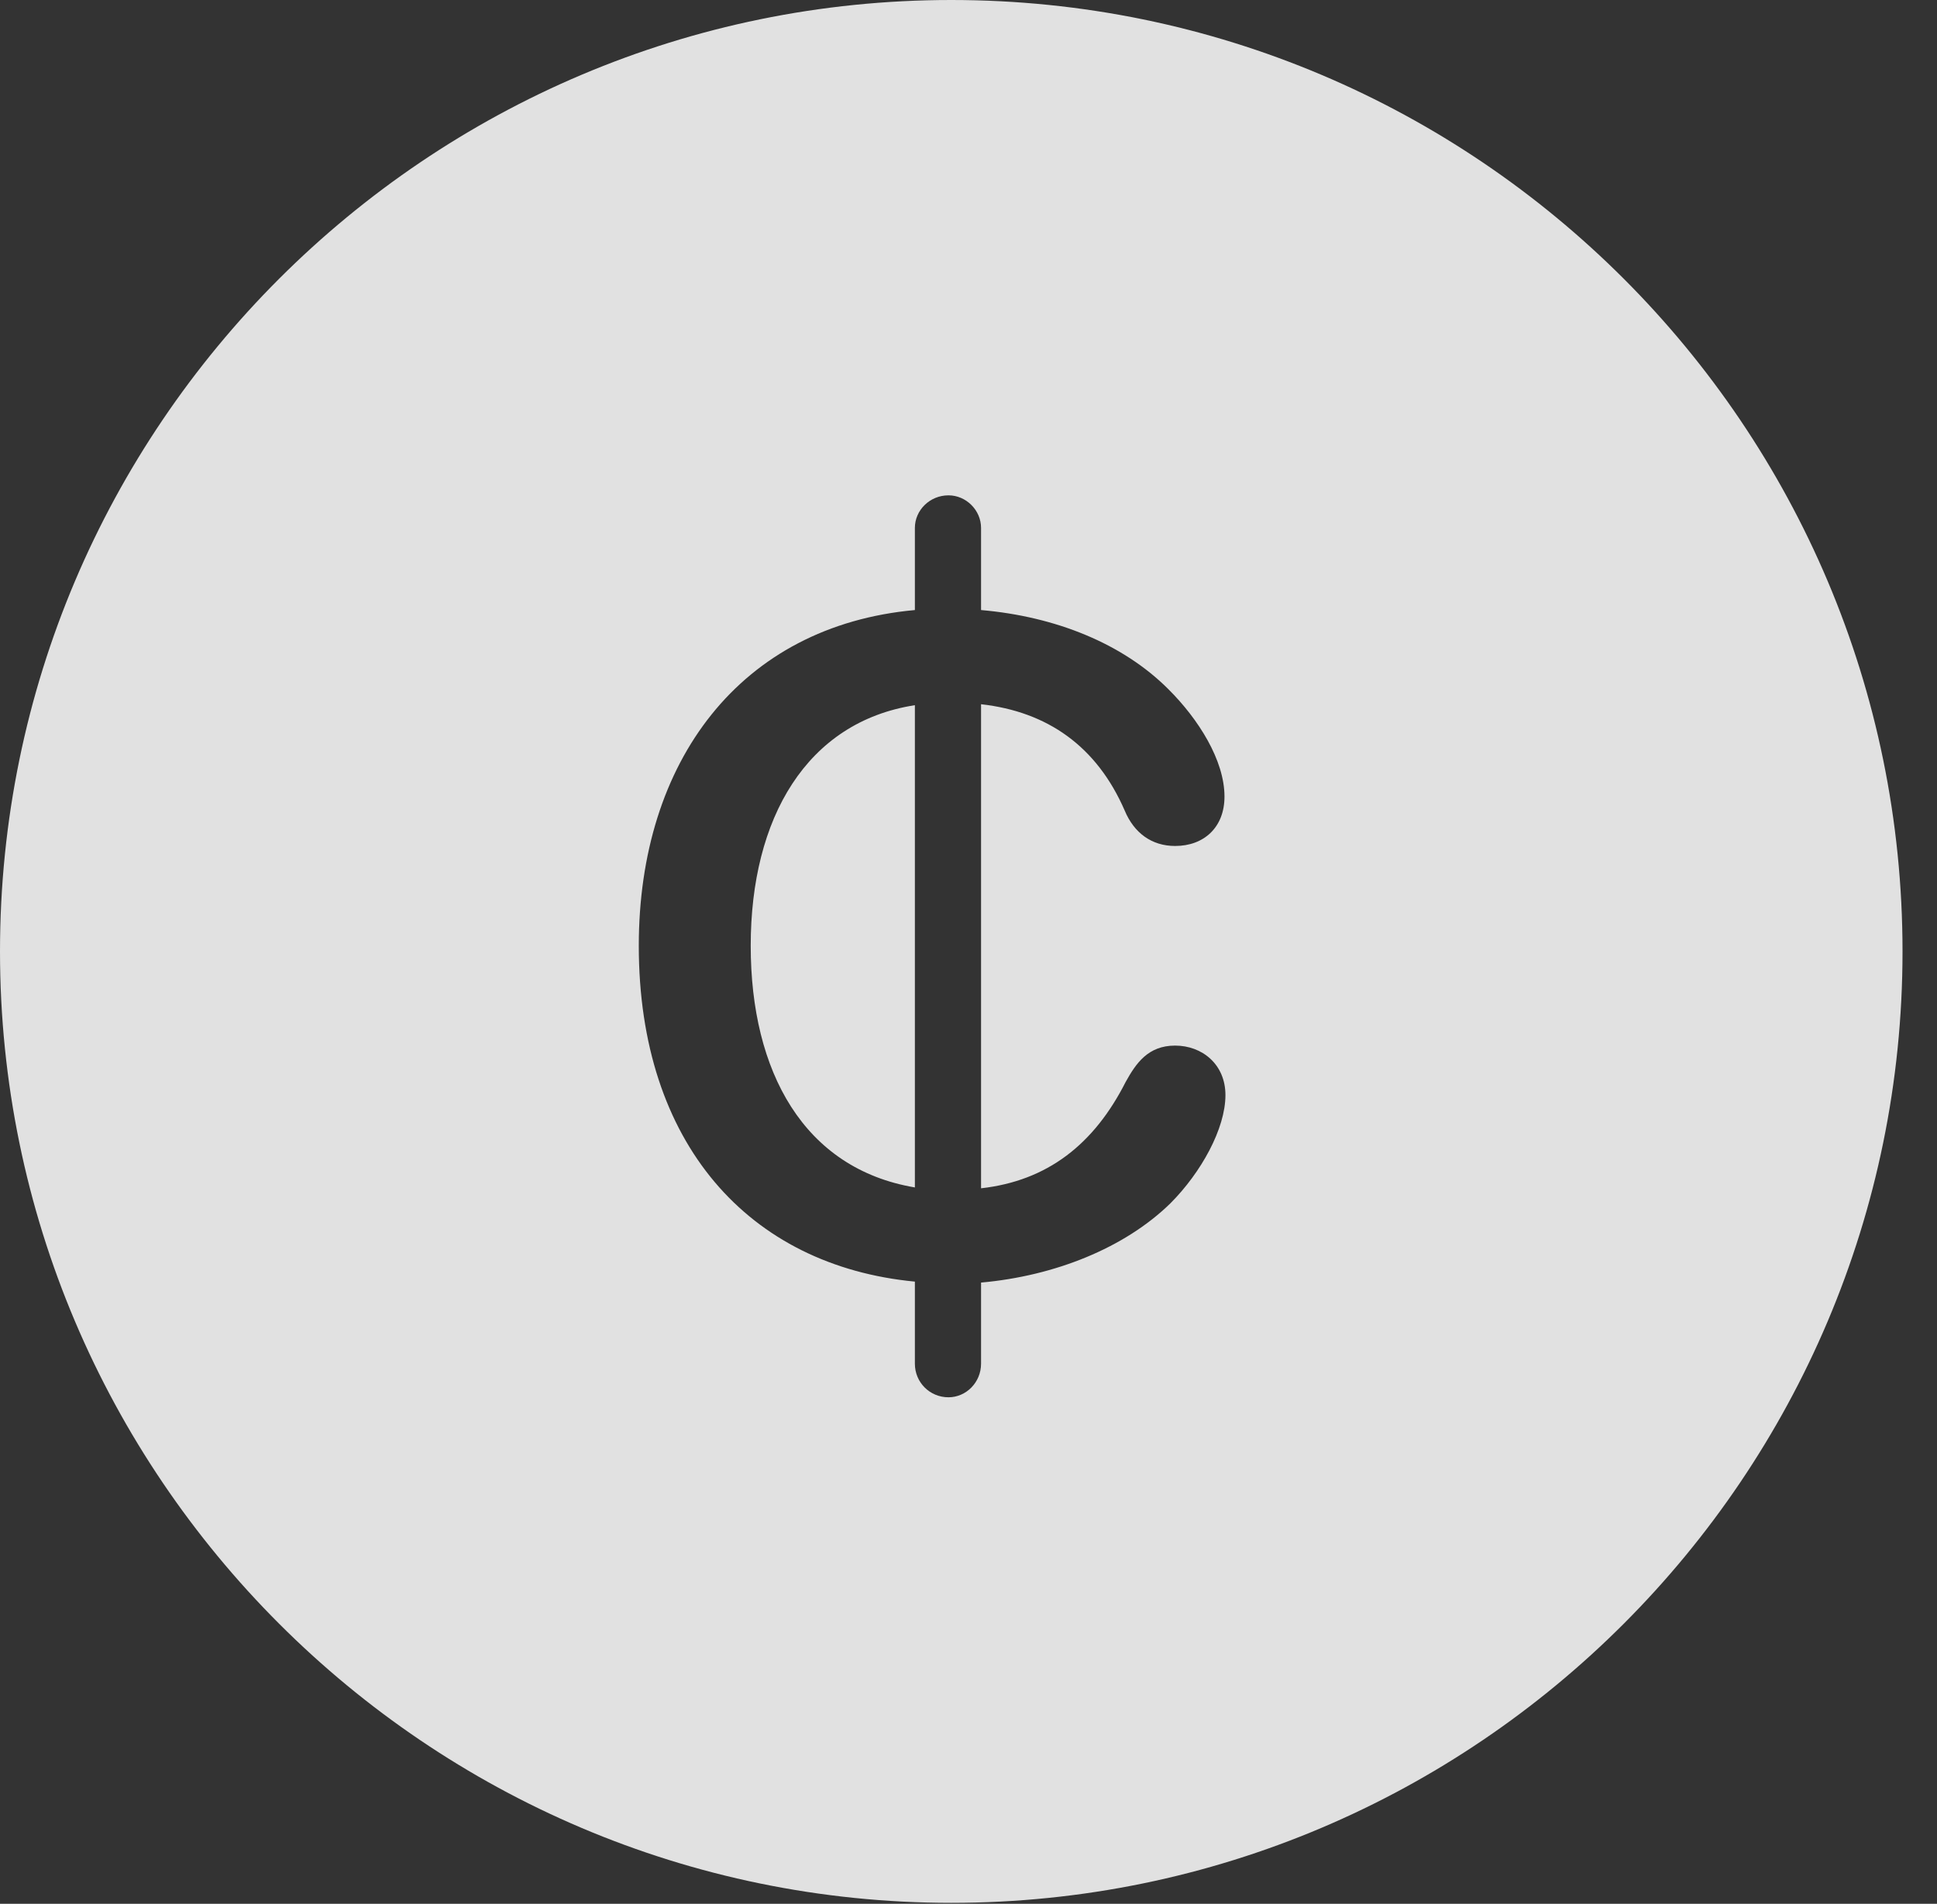 <?xml version="1.0" encoding="UTF-8"?>
<!--Generator: Apple Native CoreSVG 341-->
<!DOCTYPE svg
PUBLIC "-//W3C//DTD SVG 1.1//EN"
       "http://www.w3.org/Graphics/SVG/1.1/DTD/svg11.dtd">
<svg version="1.1" xmlns="http://www.w3.org/2000/svg" xmlns:xlink="http://www.w3.org/1999/xlink" viewBox="0 0 20.283 19.932">
 <rect x="0" y="0" width="20.283" height="19.932" fill="#333333" stroke="none"/>
 <g>
  <rect height="19.932" opacity="0" width="20.283" x="0" y="0"/>
  <path d="M19.922 9.961C19.922 15.449 15.459 19.922 9.961 19.922C4.473 19.922 0 15.449 0 9.961C0 4.463 4.473 0 9.961 0C15.459 0 19.922 4.463 19.922 9.961ZM9.58 5.527L9.58 6.387C7.754 6.553 6.689 7.969 6.689 9.902C6.689 11.973 7.842 13.252 9.58 13.418L9.58 14.277C9.58 14.473 9.736 14.629 9.932 14.629C10.117 14.629 10.273 14.473 10.273 14.277L10.273 13.428C11.045 13.359 11.777 13.066 12.256 12.598C12.578 12.275 12.832 11.816 12.832 11.465C12.832 11.143 12.588 10.947 12.305 10.947C12.021 10.947 11.895 11.133 11.787 11.328C11.455 11.982 10.967 12.363 10.273 12.441L10.273 7.373C10.967 7.451 11.484 7.812 11.777 8.486C11.875 8.721 12.06 8.857 12.305 8.857C12.607 8.857 12.822 8.662 12.822 8.34C12.822 7.959 12.549 7.529 12.236 7.217C11.758 6.738 11.055 6.455 10.273 6.387L10.273 5.527C10.273 5.342 10.117 5.186 9.932 5.186C9.736 5.186 9.58 5.342 9.58 5.527ZM9.58 12.432C8.418 12.236 7.861 11.221 7.861 9.902C7.861 8.564 8.447 7.559 9.58 7.383Z" fill="white" fill-opacity="0.85"/>
 </g>
</svg>
